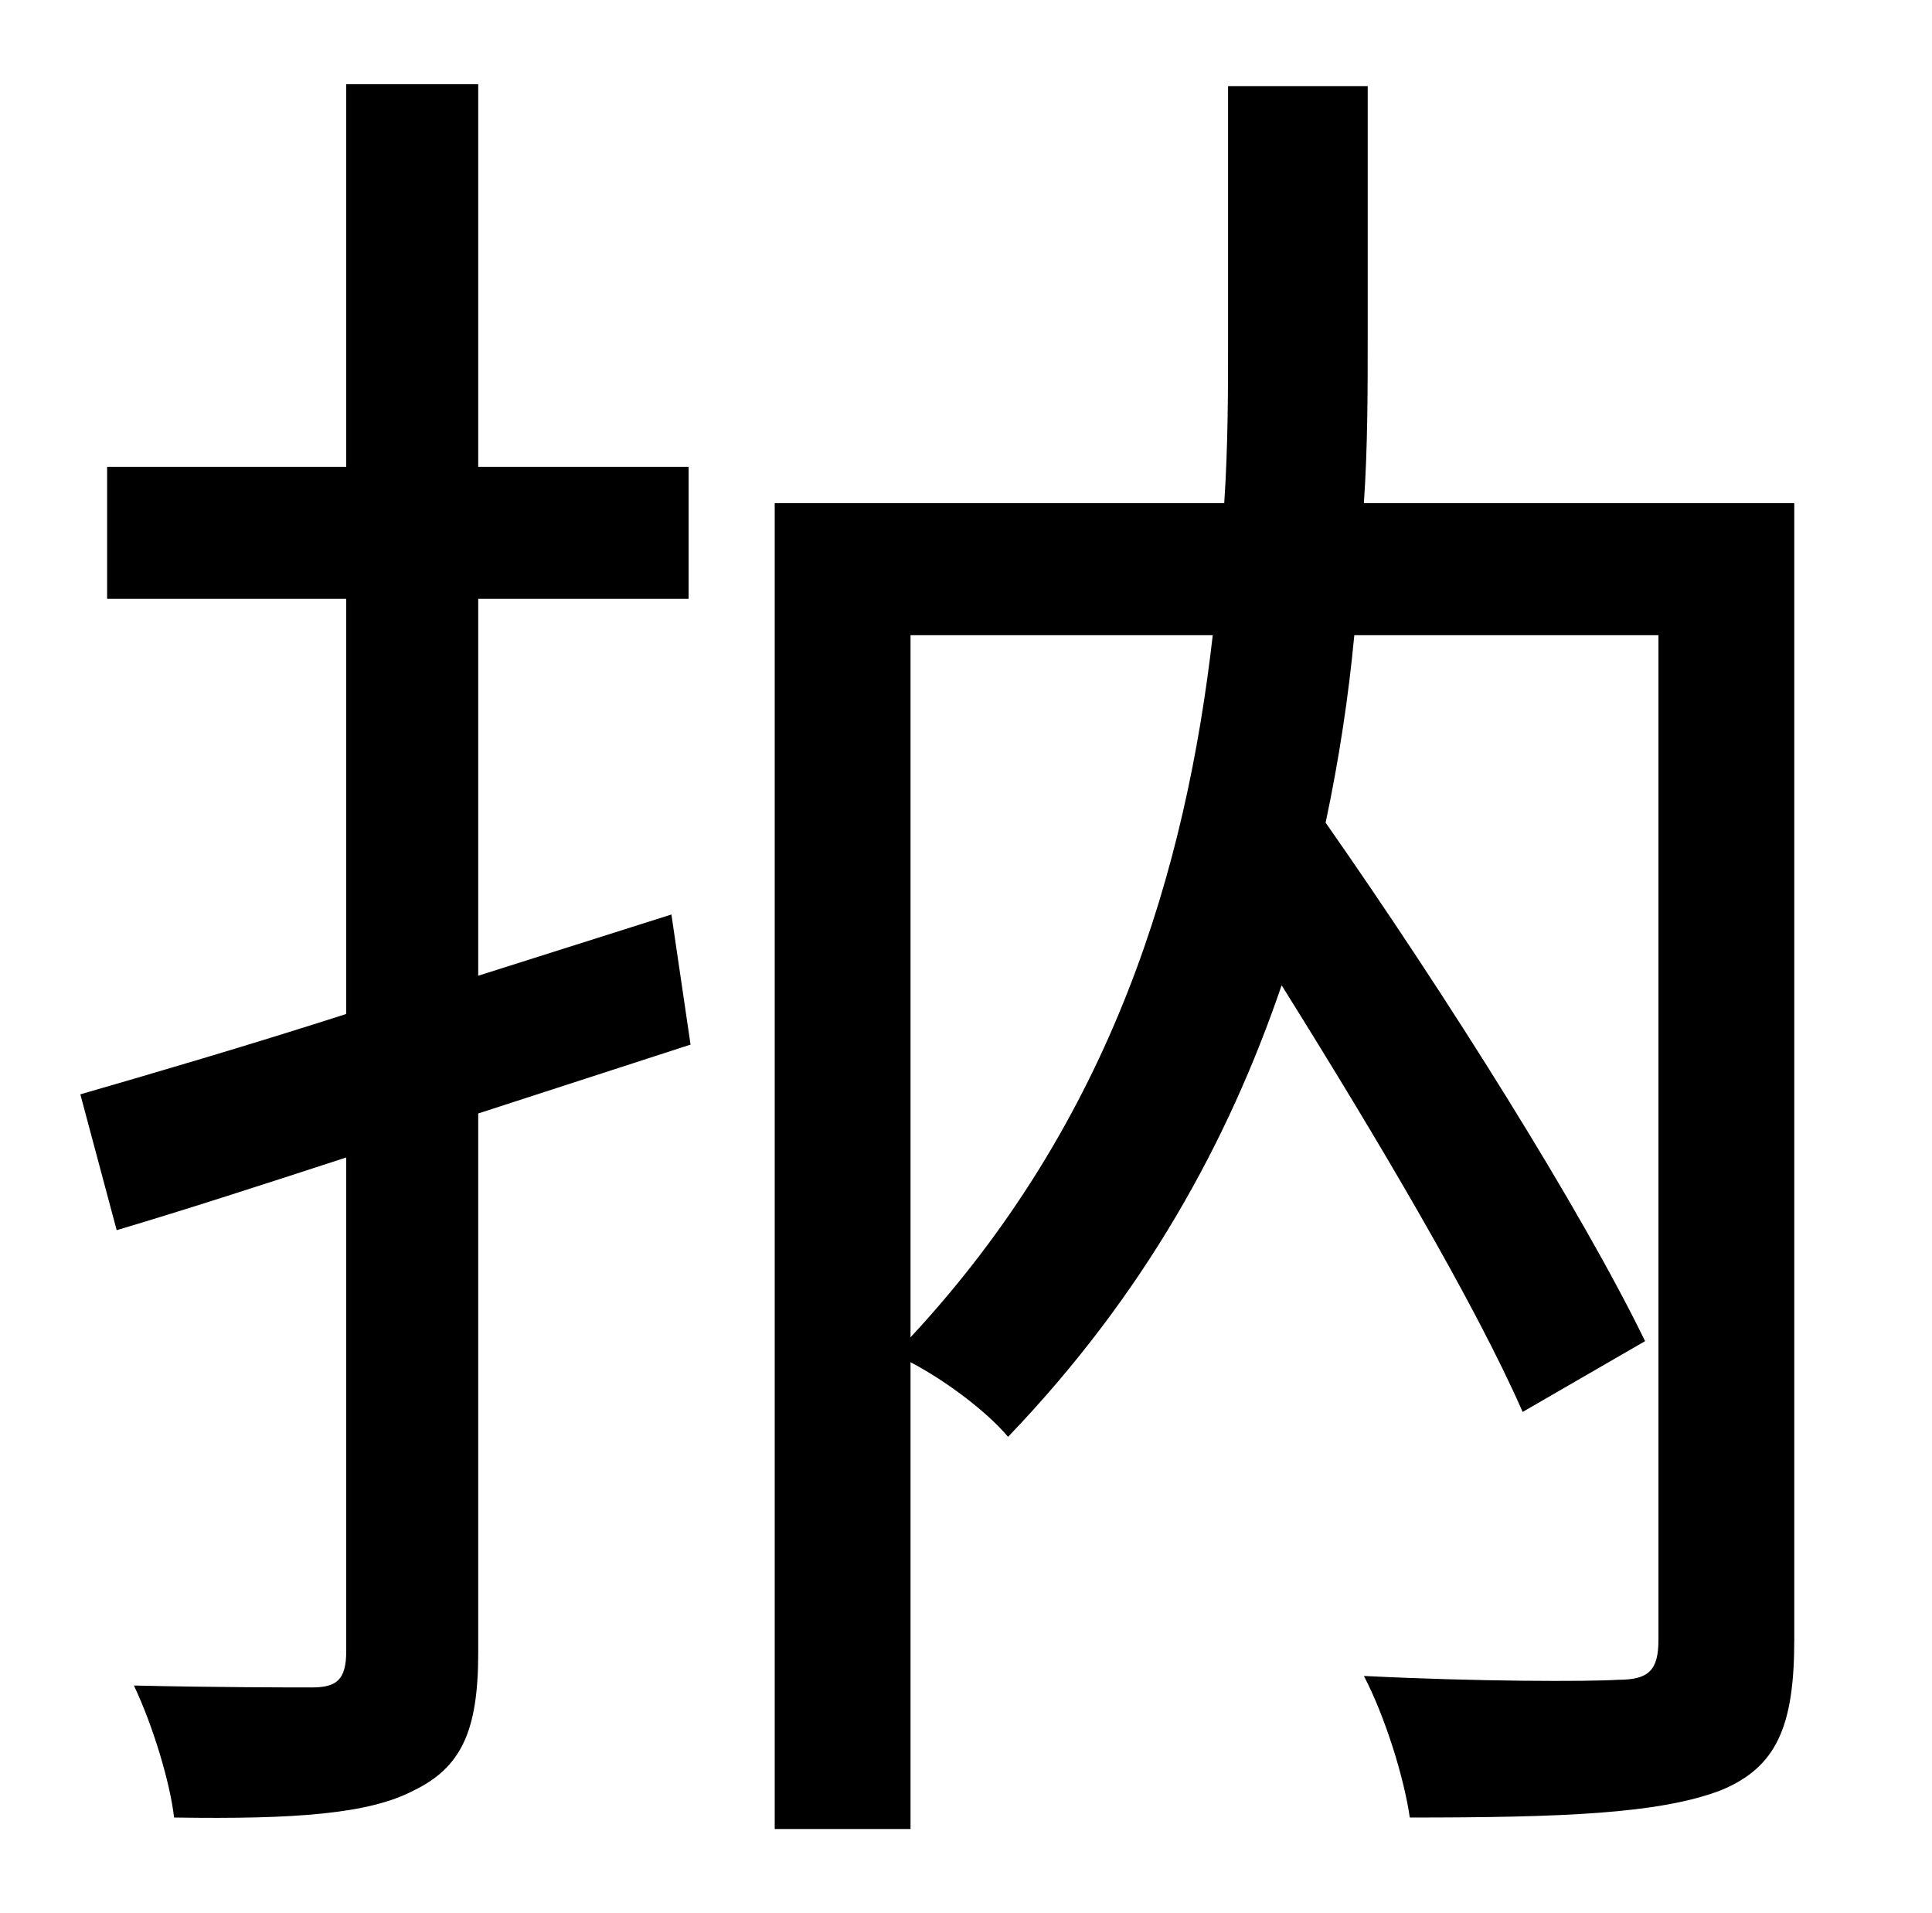 <?xml version="1.0" standalone="no"?>
<!DOCTYPE svg PUBLIC "-//W3C//DTD SVG 1.1//EN" "http://www.w3.org/Graphics/SVG/1.1/DTD/svg11.dtd" >
<svg xmlns="http://www.w3.org/2000/svg" xmlns:xlink="http://www.w3.org/1999/xlink" version="1.1" viewBox="-10 0 1010 1000">
   <path fill="currentColor"
d="M341 478l10 68l-111 36v282c0 41 -9 60 -34 72c-23 12 -61 15 -125 14c-2 -18 -11 -48 -21 -69c43 1 82 1 93 1c13 0 18 -4 18 -19v-258c-43 14 -83 27 -120 38l-19 -71c38 -11 86 -25 139 -42v-217h-125v-69h125v-200h69v200h110v69h-110v197zM466 332v367
c106 -114 144 -245 158 -367h-158zM928 263v594c0 45 -9 67 -39 79c-32 12 -82 14 -162 14c-3 -21 -13 -53 -24 -74c60 3 117 3 133 2c16 0 21 -5 21 -21v-525h-159c-3 32 -8 65 -15 98c63 90 134 203 167 271l-64 37c-25 -57 -76 -143 -126 -223c-28 82 -72 162 -143 236
c-11 -13 -32 -29 -51 -39v244h-71v-693h235c2 -30 2 -59 2 -86v-132h73v132c0 27 0 57 -2 86h225z" />
</svg>
